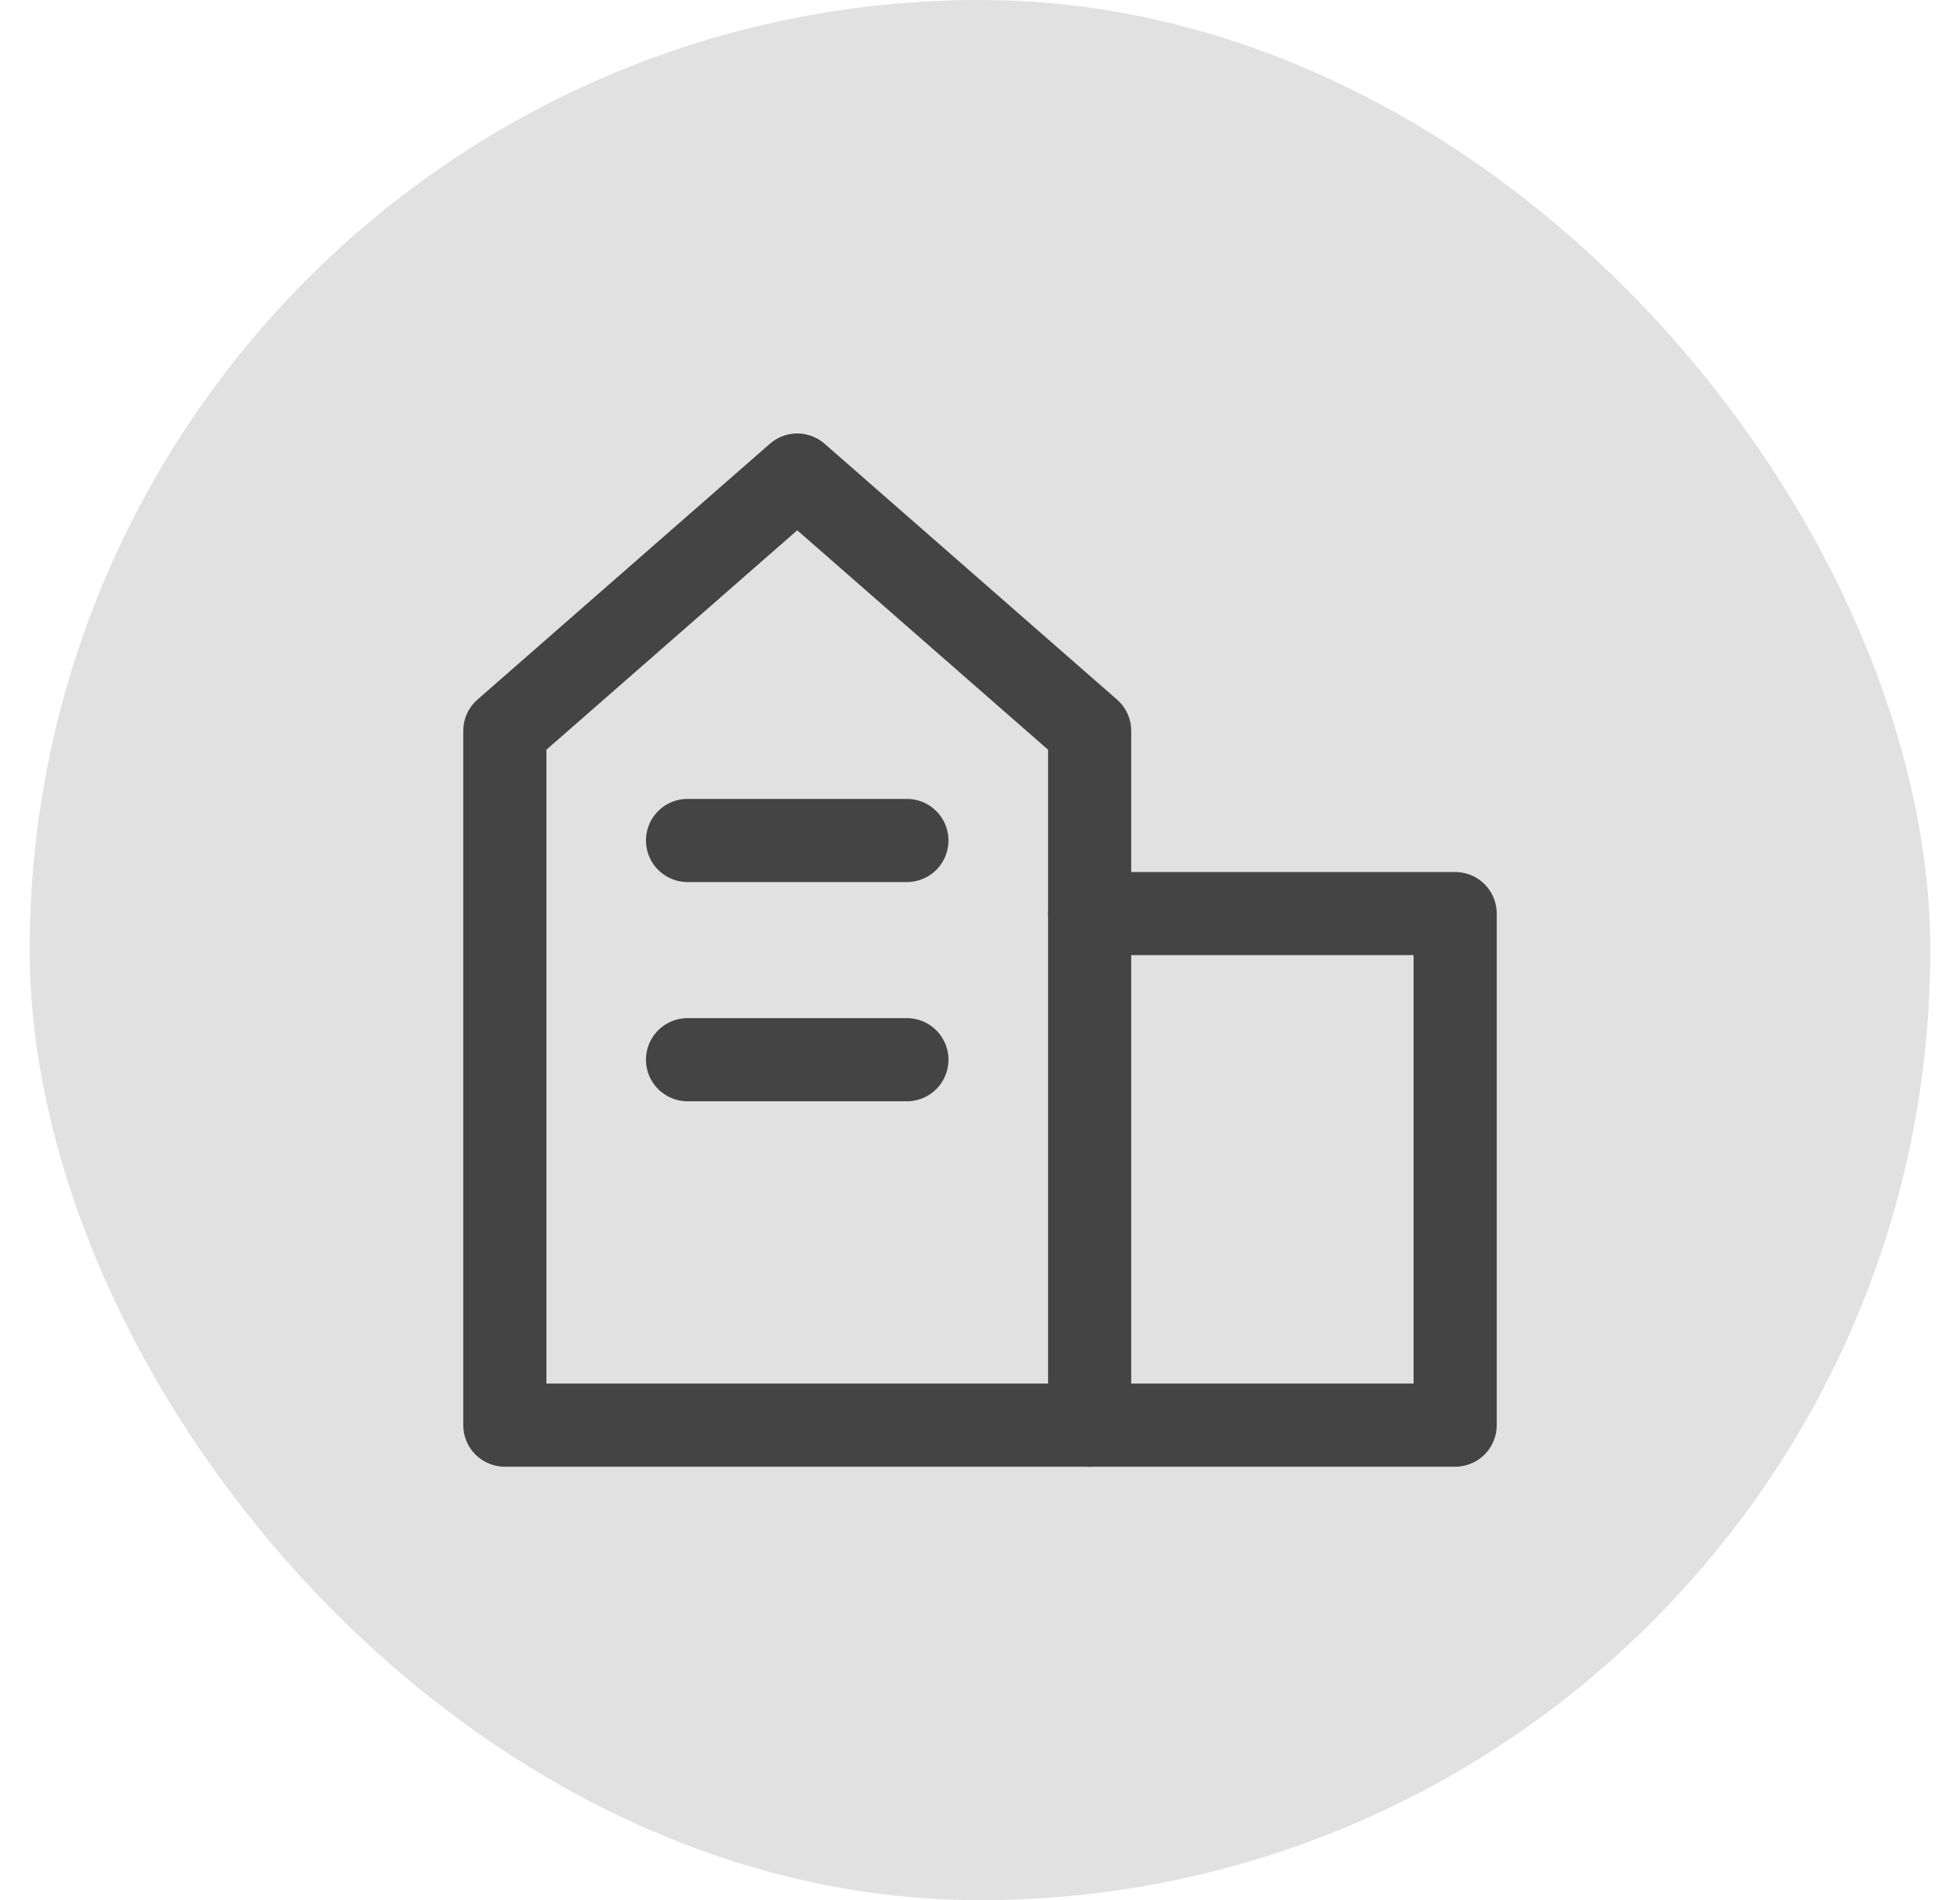 <svg width="33" height="32" viewBox="0 0 33 32" fill="none" xmlns="http://www.w3.org/2000/svg">
<rect x="0.5" y="9.15527e-05" width="32" height="32" rx="16" fill="#E1E1E1"/>
<path d="M18.346 24H8.5V12.308L13.423 8L18.346 12.308V24Z" stroke="#444444" stroke-width="1.4" stroke-linecap="round" stroke-linejoin="round"/>
<path d="M18.346 24H24.5V15.385H18.346" stroke="#444444" stroke-width="1.4" stroke-linecap="round" stroke-linejoin="round"/>
<path d="M11.576 17.846H15.269" stroke="#444444" stroke-width="1.4" stroke-linecap="round" stroke-linejoin="round"/>
<path d="M11.576 14.154H15.269" stroke="#444444" stroke-width="1.4" stroke-linecap="round" stroke-linejoin="round"/>
</svg>
